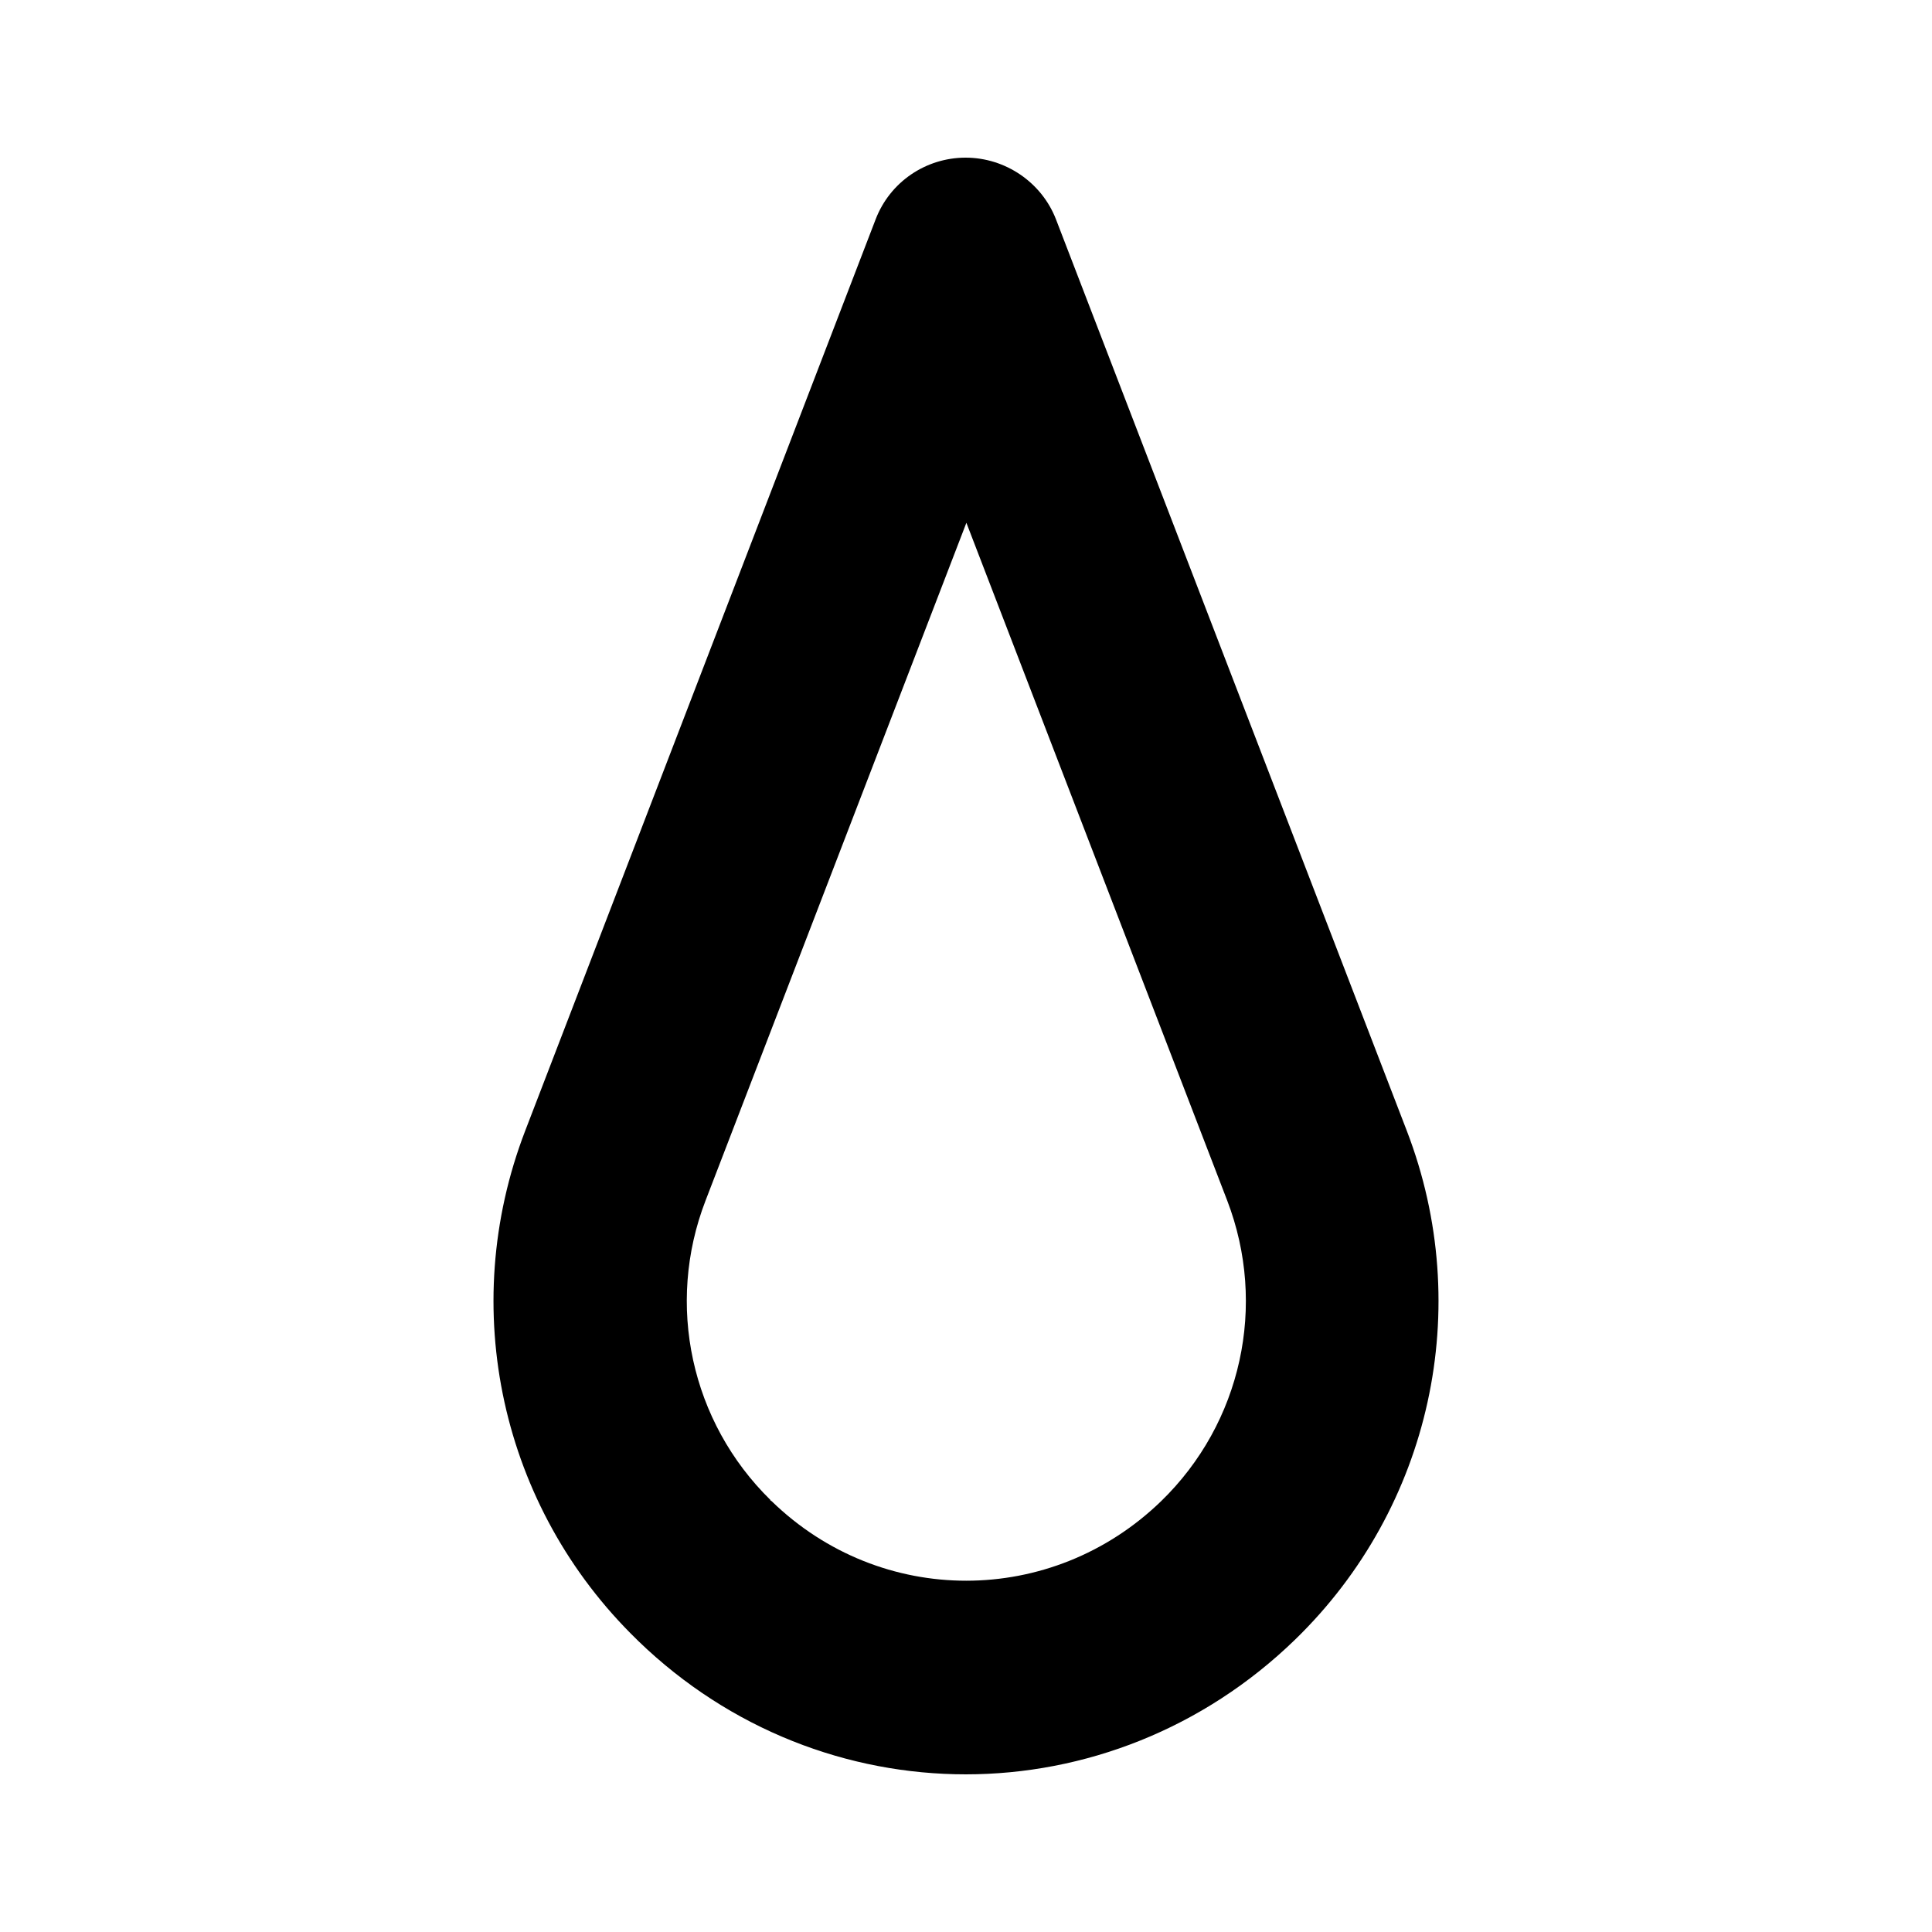 <svg xmlns="http://www.w3.org/2000/svg" viewBox="0 0 50 50">
    <defs>
        <style>
            .cls-2 {
            fill: #000;
            }
        </style>
    </defs>
    <path class="cls-2" d="M25,45.92c-3.05,0-6.1-1.15-8.48-3.45-.01-.01-.03-.03-.04-.04-3.52-3.42-4.65-8.58-2.89-13.16L22.66,5.68c.37-.97,1.3-1.6,2.33-1.6s1.97.64,2.34,1.6l9.08,23.59c1.76,4.58.63,9.74-2.89,13.16h0c-2.39,2.32-5.46,3.49-8.53,3.49ZM19.93,38.82s.02.02.04.03c2.83,2.75,7.25,2.74,10.08,0,0,0,0,0,0,0,2.08-2.02,2.75-5.07,1.71-7.78l-6.75-17.54-6.75,17.54c-1.04,2.69-.38,5.73,1.68,7.75Z"/>
</svg>